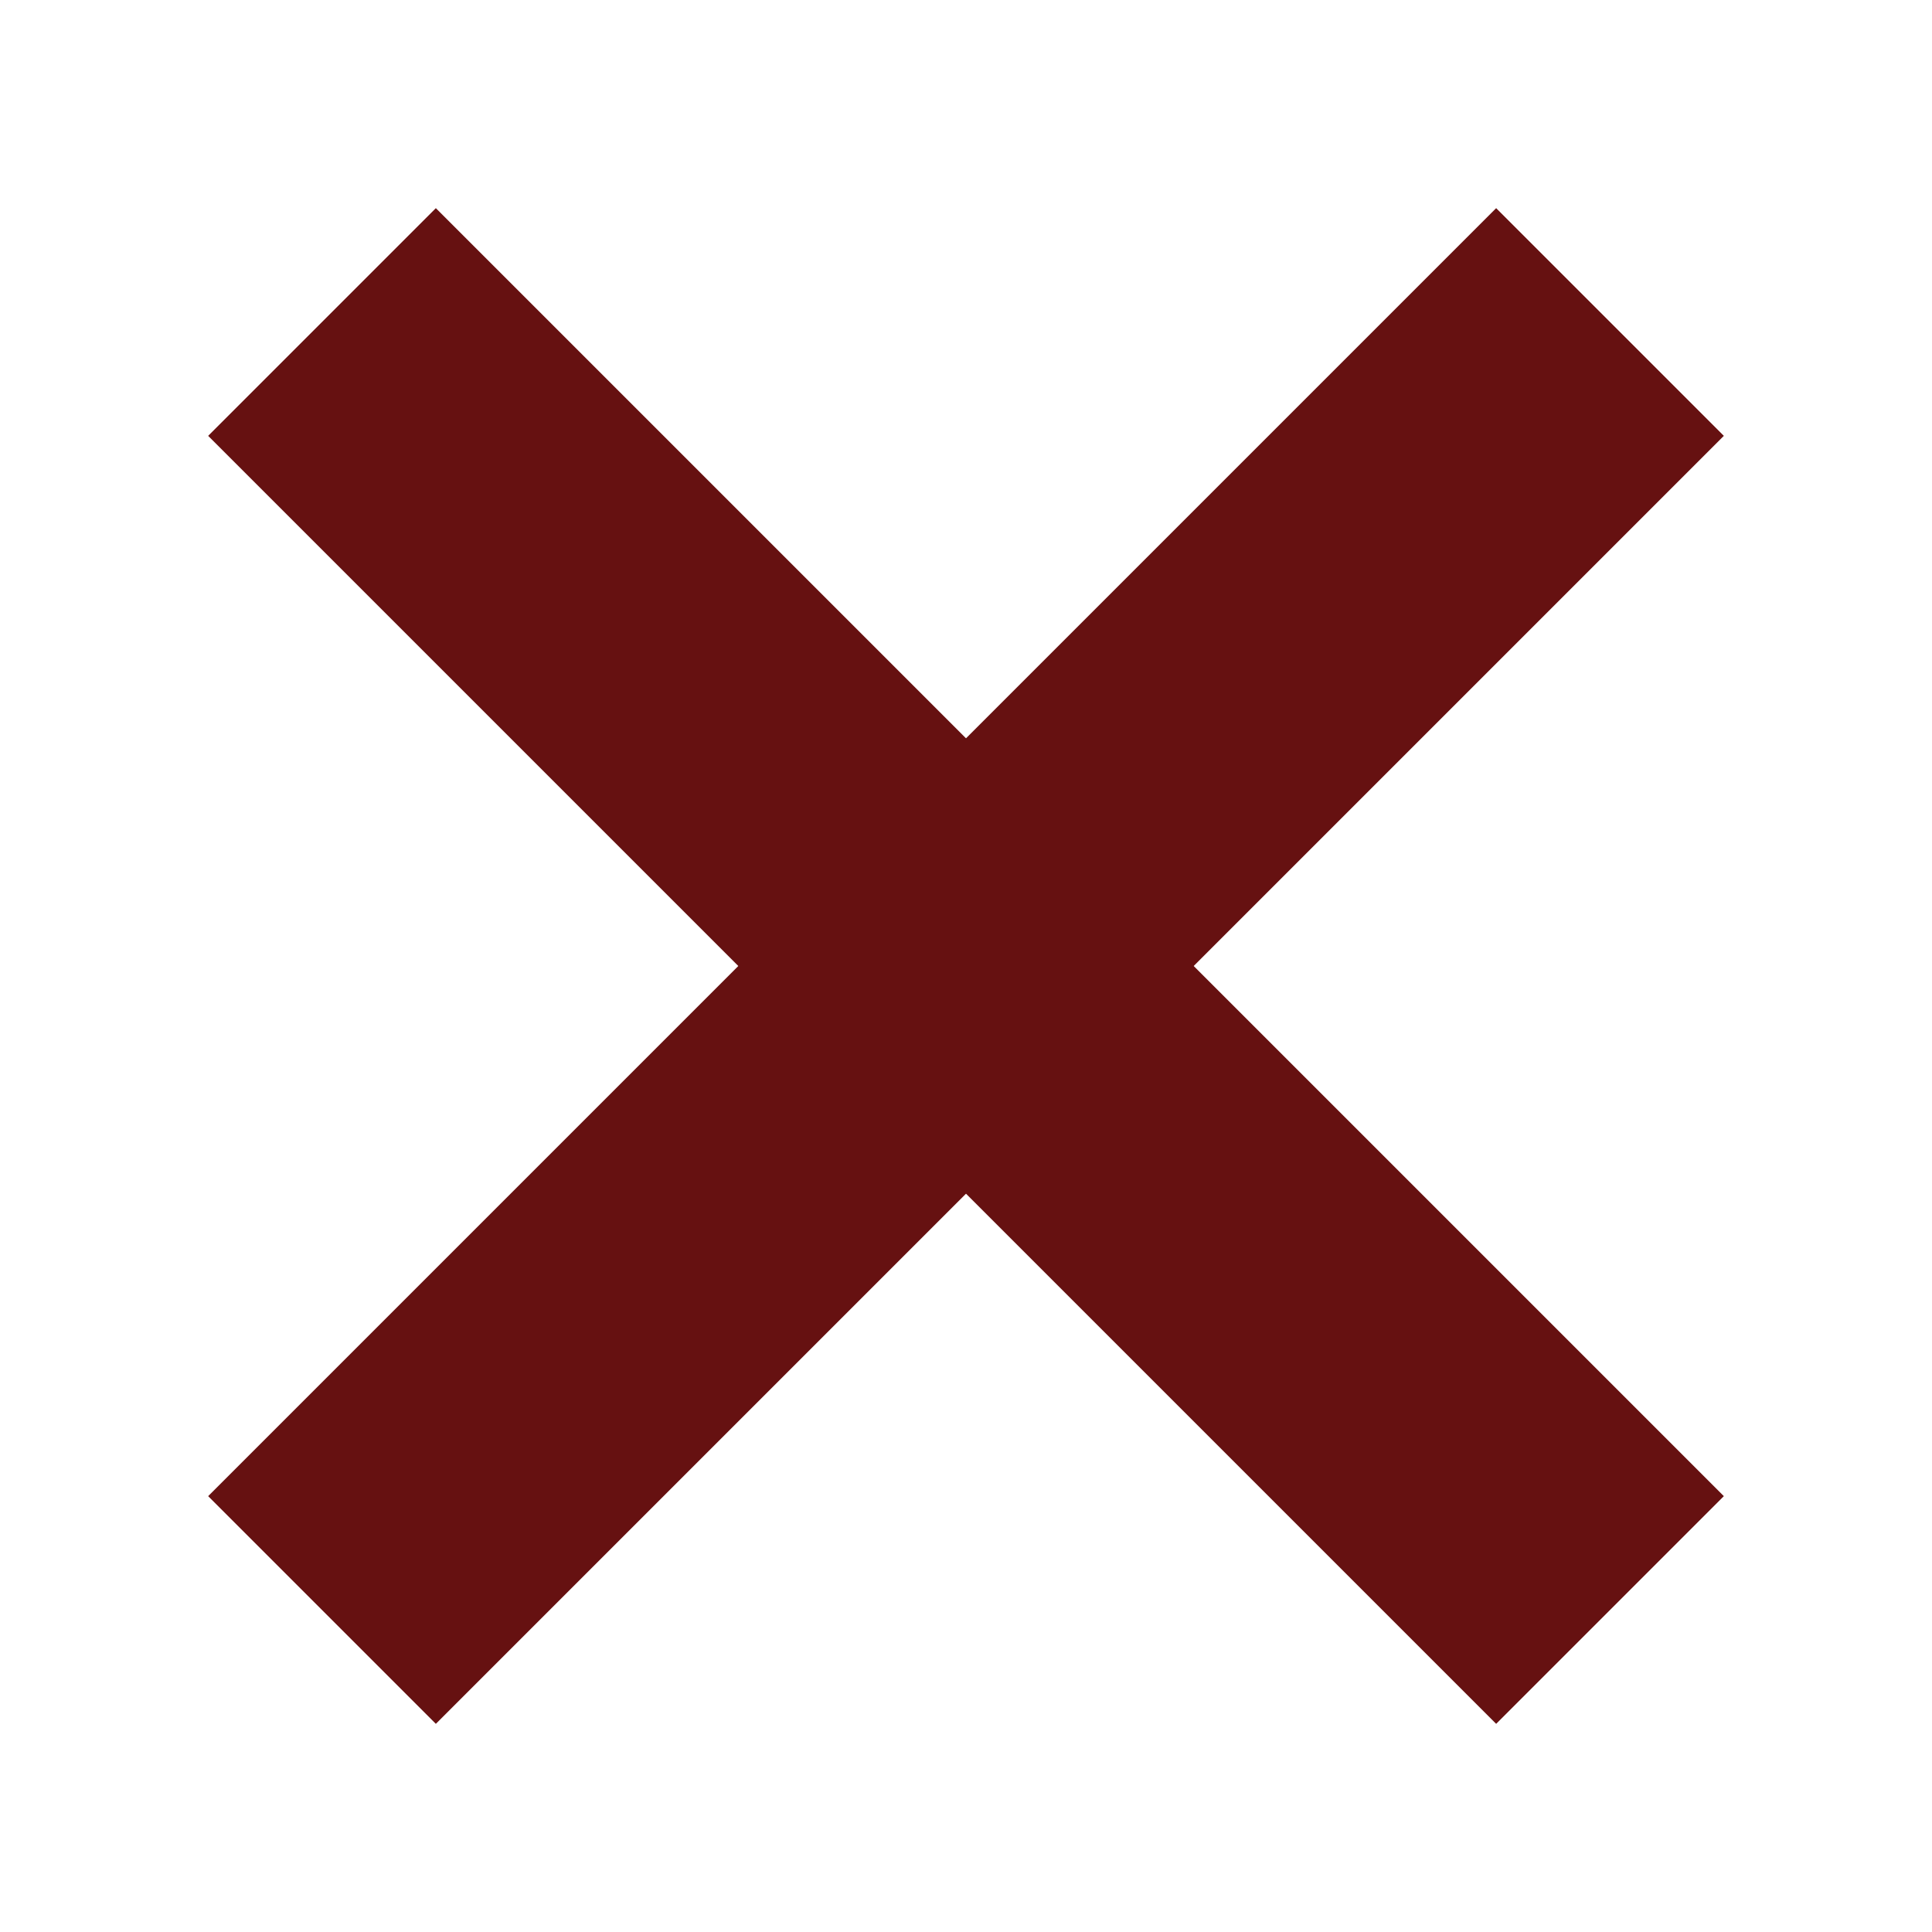 <svg xmlns="http://www.w3.org/2000/svg" viewBox="0 0 24 24">
    <line x1="4" y1="4" x2="20" y2="20" stroke="#611" stroke-width="4" />
    <line x1="4" y1="20" x2="20" y2="4" stroke="#611" stroke-width="4" />
</svg>